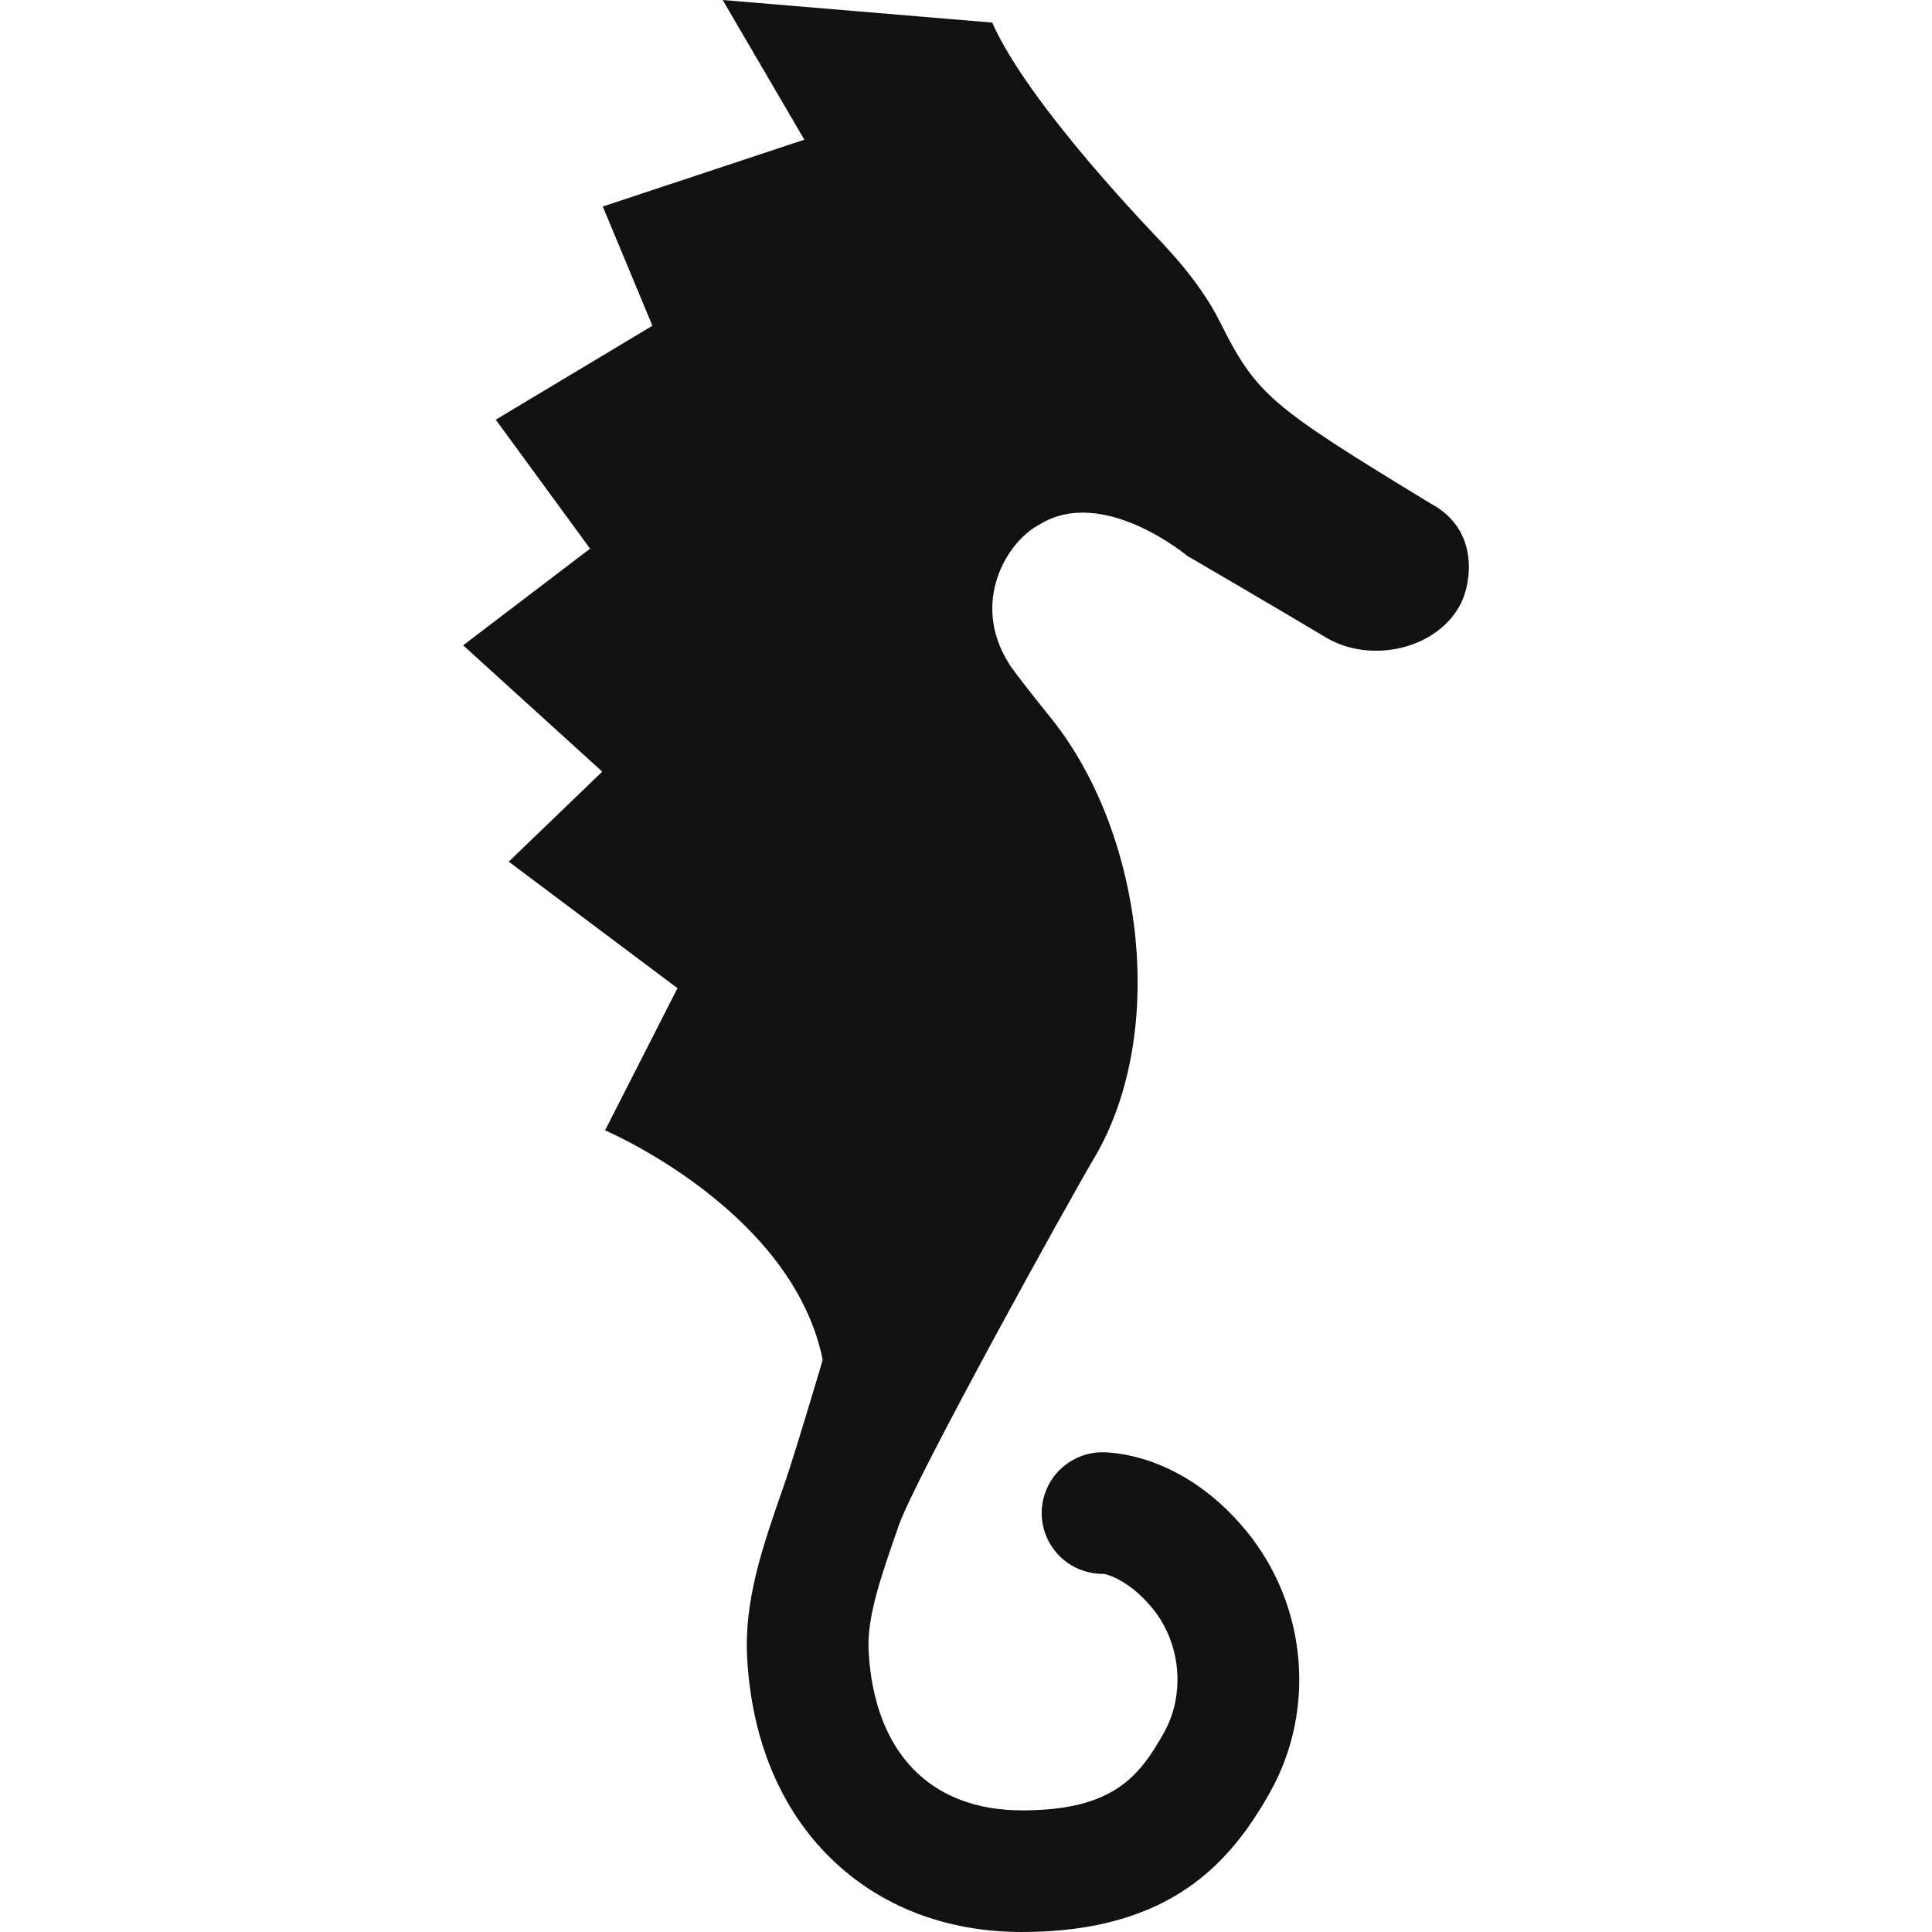 <?xml version="1.0" encoding="iso-8859-1"?>
<!-- Generator: Adobe Illustrator 19.0.0, SVG Export Plug-In . SVG Version: 6.00 Build 0)  -->
<svg version="1.1" id="Layer_1" xmlns="http://www.w3.org/2000/svg" xmlns:xlink="http://www.w3.org/1999/xlink" x="0px" y="0px"
	 viewBox="0 0 512 512" style="enable-background:new 0 0 512 512;" xml:space="preserve">
<path style="fill:#111;" d="M310.047,66.477c-3.597-3.616-7.445-6.921-11.282-9.58c-26.082-16.834-61.582-1.723-75.484,12.189
	c-22.424,22.424-42.985,57.21-30.655,137.629c4.201,35.883,39.218,63.265,39.349,107.852c0.02,6.417-0.685,13.197-2.307,20.4
	c0,0-5.389,18.557-10.537,35.752c-0.01,0-0.01,0.01-0.01,0.01c-0.503-46.411-58.781-71.172-58.781-71.172l19.201-37.677
	l-44.718-33.526l24.782-23.865l-36.87-33.475l33.647-25.609l-25.003-34.181l41.515-24.902l-13.149-31.591l53.412-17.71L191.517,0
	c0,0,63.173,5.289,71.423,5.984C272.583,27.753,305.303,61.622,310.047,66.477z"/>
<path style="fill:#111;" d="M387.207,159.806c-6.185,12.35-24.026,16.209-35.864,9.107
	c-11.161-6.696-36.712-21.609-36.712-21.609s-22.422-18.712-39.133-8.301c-8.698,4.48-18.313,20.623-8.192,36.711
	c0.675,1.481,10.406,13.59,10.406,13.59c25.054,30.161,32.216,83.986,12.2,117.693c-7.082,11.918-47.398,84.873-51.679,97.133
	c-4.967,14.235-8.562,24.509-8.029,33.647c1.532,26.686,16.35,41.988,40.638,41.988c24.127,0,31.058-8.915,37.606-20.571
	c5.762-10.245,4.493-23.835-3.083-33.032c-6.538-7.928-12.703-9.067-12.764-9.067h-0.353c-8.754,0-15.947-6.921-16.179-15.695
	c-0.232-8.895,6.8-16.299,15.695-16.531c2.155-0.041,21.387,0.071,38.472,20.792c16.108,19.543,18.647,47.408,6.317,69.339
	c-10.294,18.294-26.151,37-65.711,37c-19.997,0-37.485-6.71-50.551-19.412c-13.317-12.935-21.024-31.249-22.274-52.958
	c-0.896-15.544,4.05-29.719,9.782-46.119c1.642-4.684,4.826-15.061,8.1-26c0,0,0-0.01,0.01-0.01
	c5.148-17.197,10.537-35.752,10.537-35.752c1.622-7.203,2.327-13.983,2.307-20.4c-0.131-44.587-35.148-71.969-39.349-107.852
	c-12.331-80.42,8.231-115.205,30.655-137.629c13.902-13.912,49.399-29.02,75.484-12.189c11.172,7.737,22.394,20.964,27.521,31.169
	c9.923,19.765,12.945,22.343,56.001,48.547C392.355,140.454,389.746,154.729,387.207,159.806z"/>
<circle style="fill:#111;" cx="284.594" cy="89.487" r="8.587"/>
<g>
</g>
<g>
</g>
<g>
</g>
<g>
</g>
<g>
</g>
<g>
</g>
<g>
</g>
<g>
</g>
<g>
</g>
<g>
</g>
<g>
</g>
<g>
</g>
<g>
</g>
<g>
</g>
<g>
</g>
</svg>
